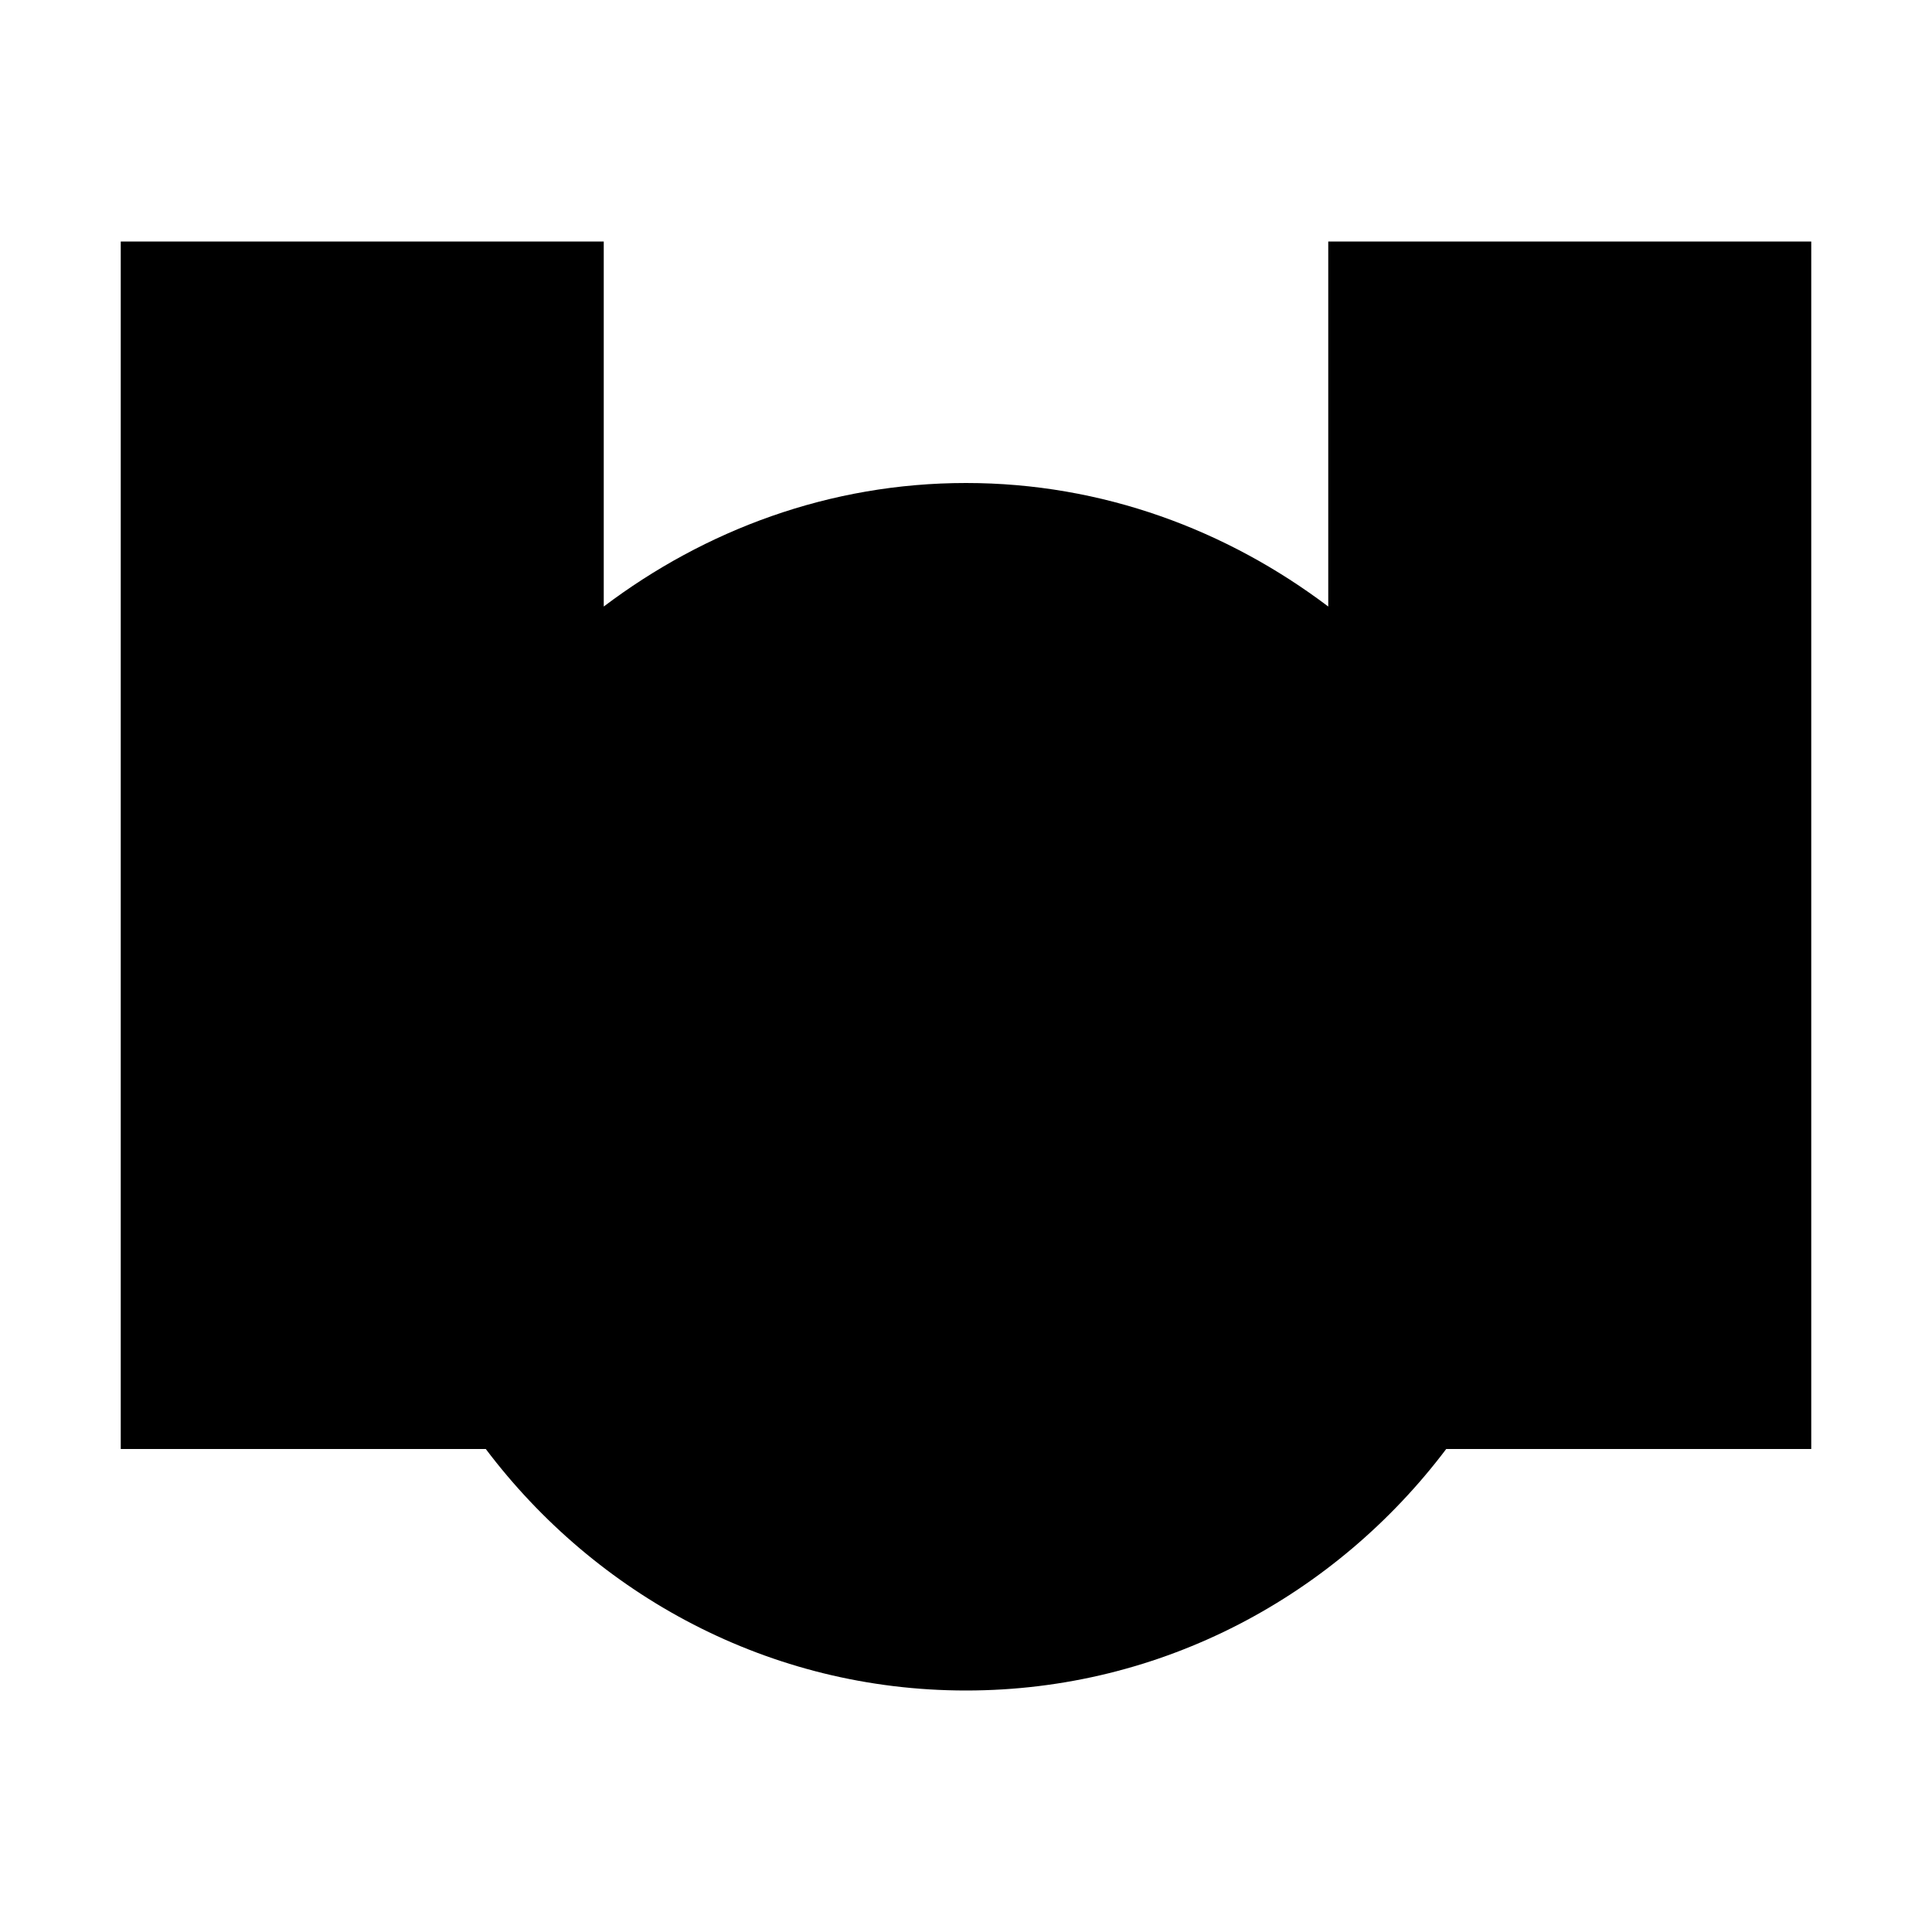 <?xml version="1.0" encoding="iso-8859-1"?>
<!-- Generator: Adobe Illustrator 21.0.2, SVG Export Plug-In . SVG Version: 6.00 Build 0)  -->
<svg version="1.1" id="&#x56FE;&#x5C42;_1" xmlns="http://www.w3.org/2000/svg" xmlns:xlink="http://www.w3.org/1999/xlink" x="0px"
	 y="0px" viewBox="0 0 16 16" style="enable-background:new 0 0 16 16;" xml:space="preserve">
<path d="M15,12h-3.023C11.065,13.208,9.63,14,8,14s-3.065-0.792-3.977-2H1V2h4v3.023C5.838,4.39,6.869,4,8,4s2.162,0.39,3,1.023V2h4
	V12z"/>
</svg>
